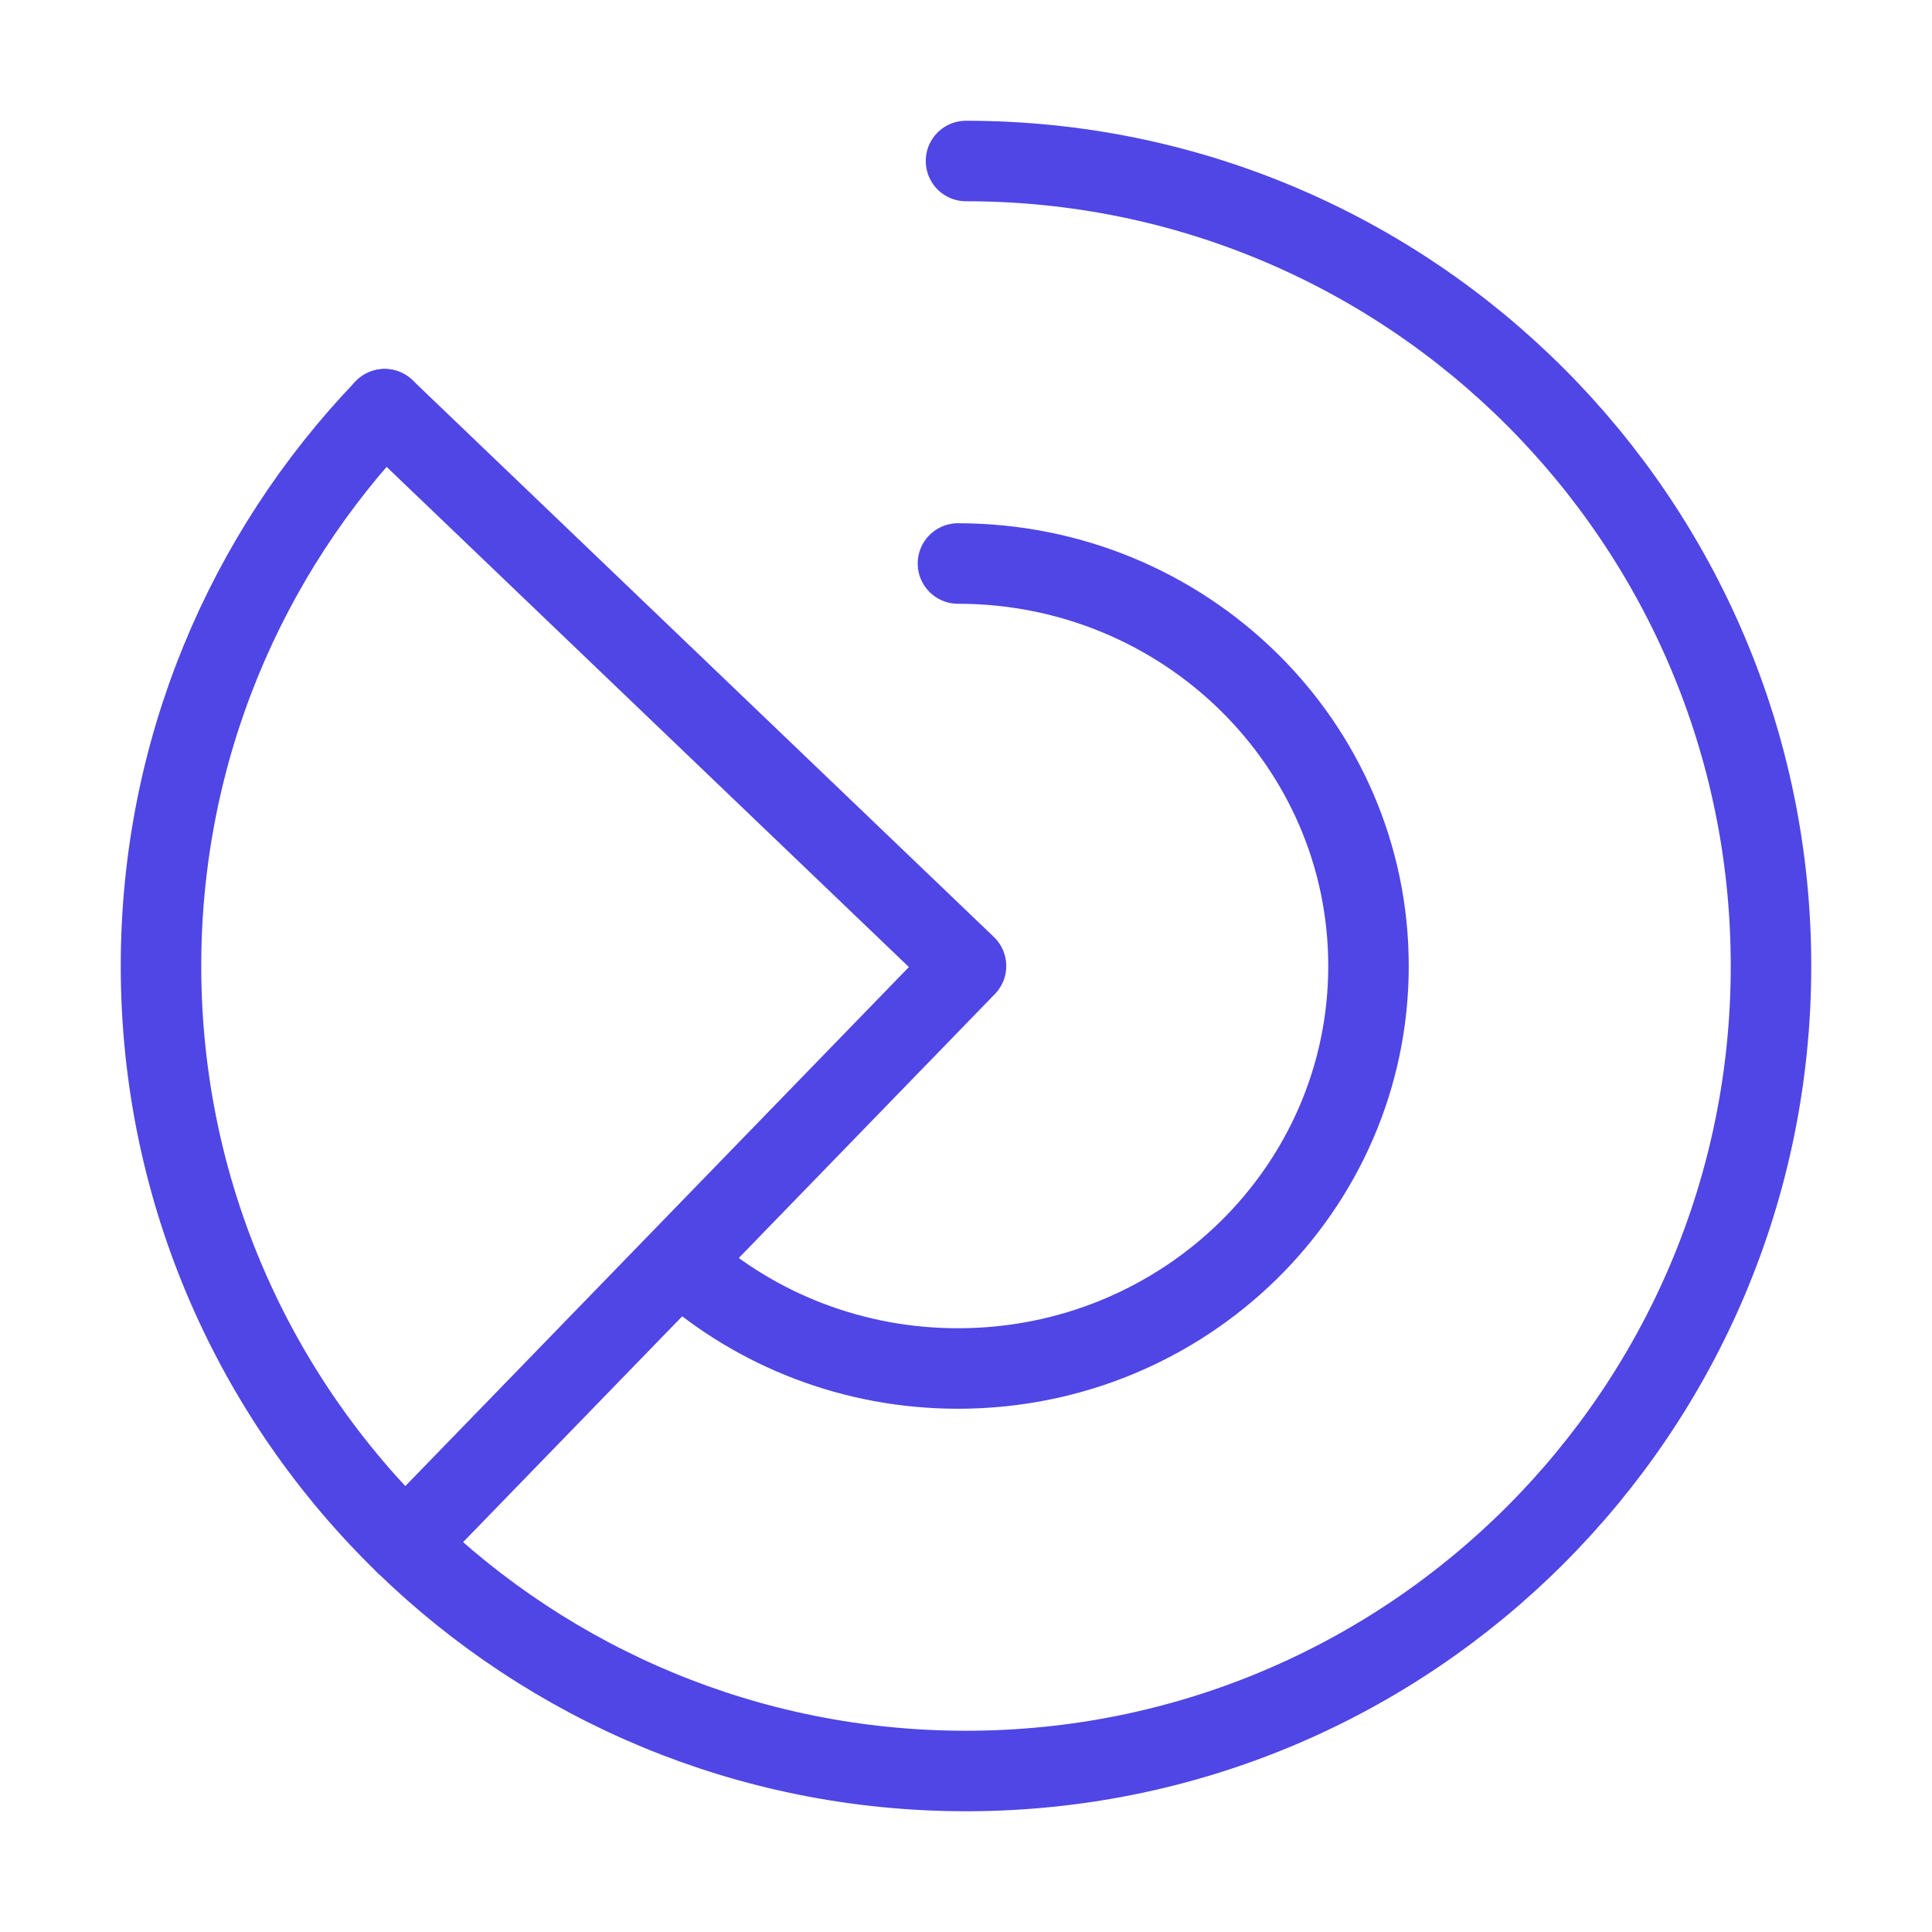 <?xml version="1.0" encoding="UTF-8"?>
<svg width="38" height="38" viewBox="0 0 48 48" fill="none" xmlns="http://www.w3.org/2000/svg">
  <path d="M23.8 14C29.433 14 34 18.477 34 24C34 29.523 29.433 34 23.8 34C21.188 34 18.805 33.037 17 31.454"
        stroke="#4f46e5" stroke-width="2" stroke-linecap="round" stroke-linejoin="round"/>
  <path
    d="M24 4C35.046 4 44 12.954 44 24C44 35.046 35.046 44 24 44C18.586 44 13.674 41.849 10.073 38.354C6.327 34.719 4 29.631 4 24C4 18.633 6.114 13.759 9.556 10.167"
    stroke="#4f46e5" stroke-width="2" stroke-linecap="round" stroke-linejoin="round"/>
  <path d="M9.556 10.167L24 24L10.073 38.354" stroke="#4f46e5" stroke-width="2" stroke-linecap="round"
        stroke-linejoin="round"/>
</svg>
